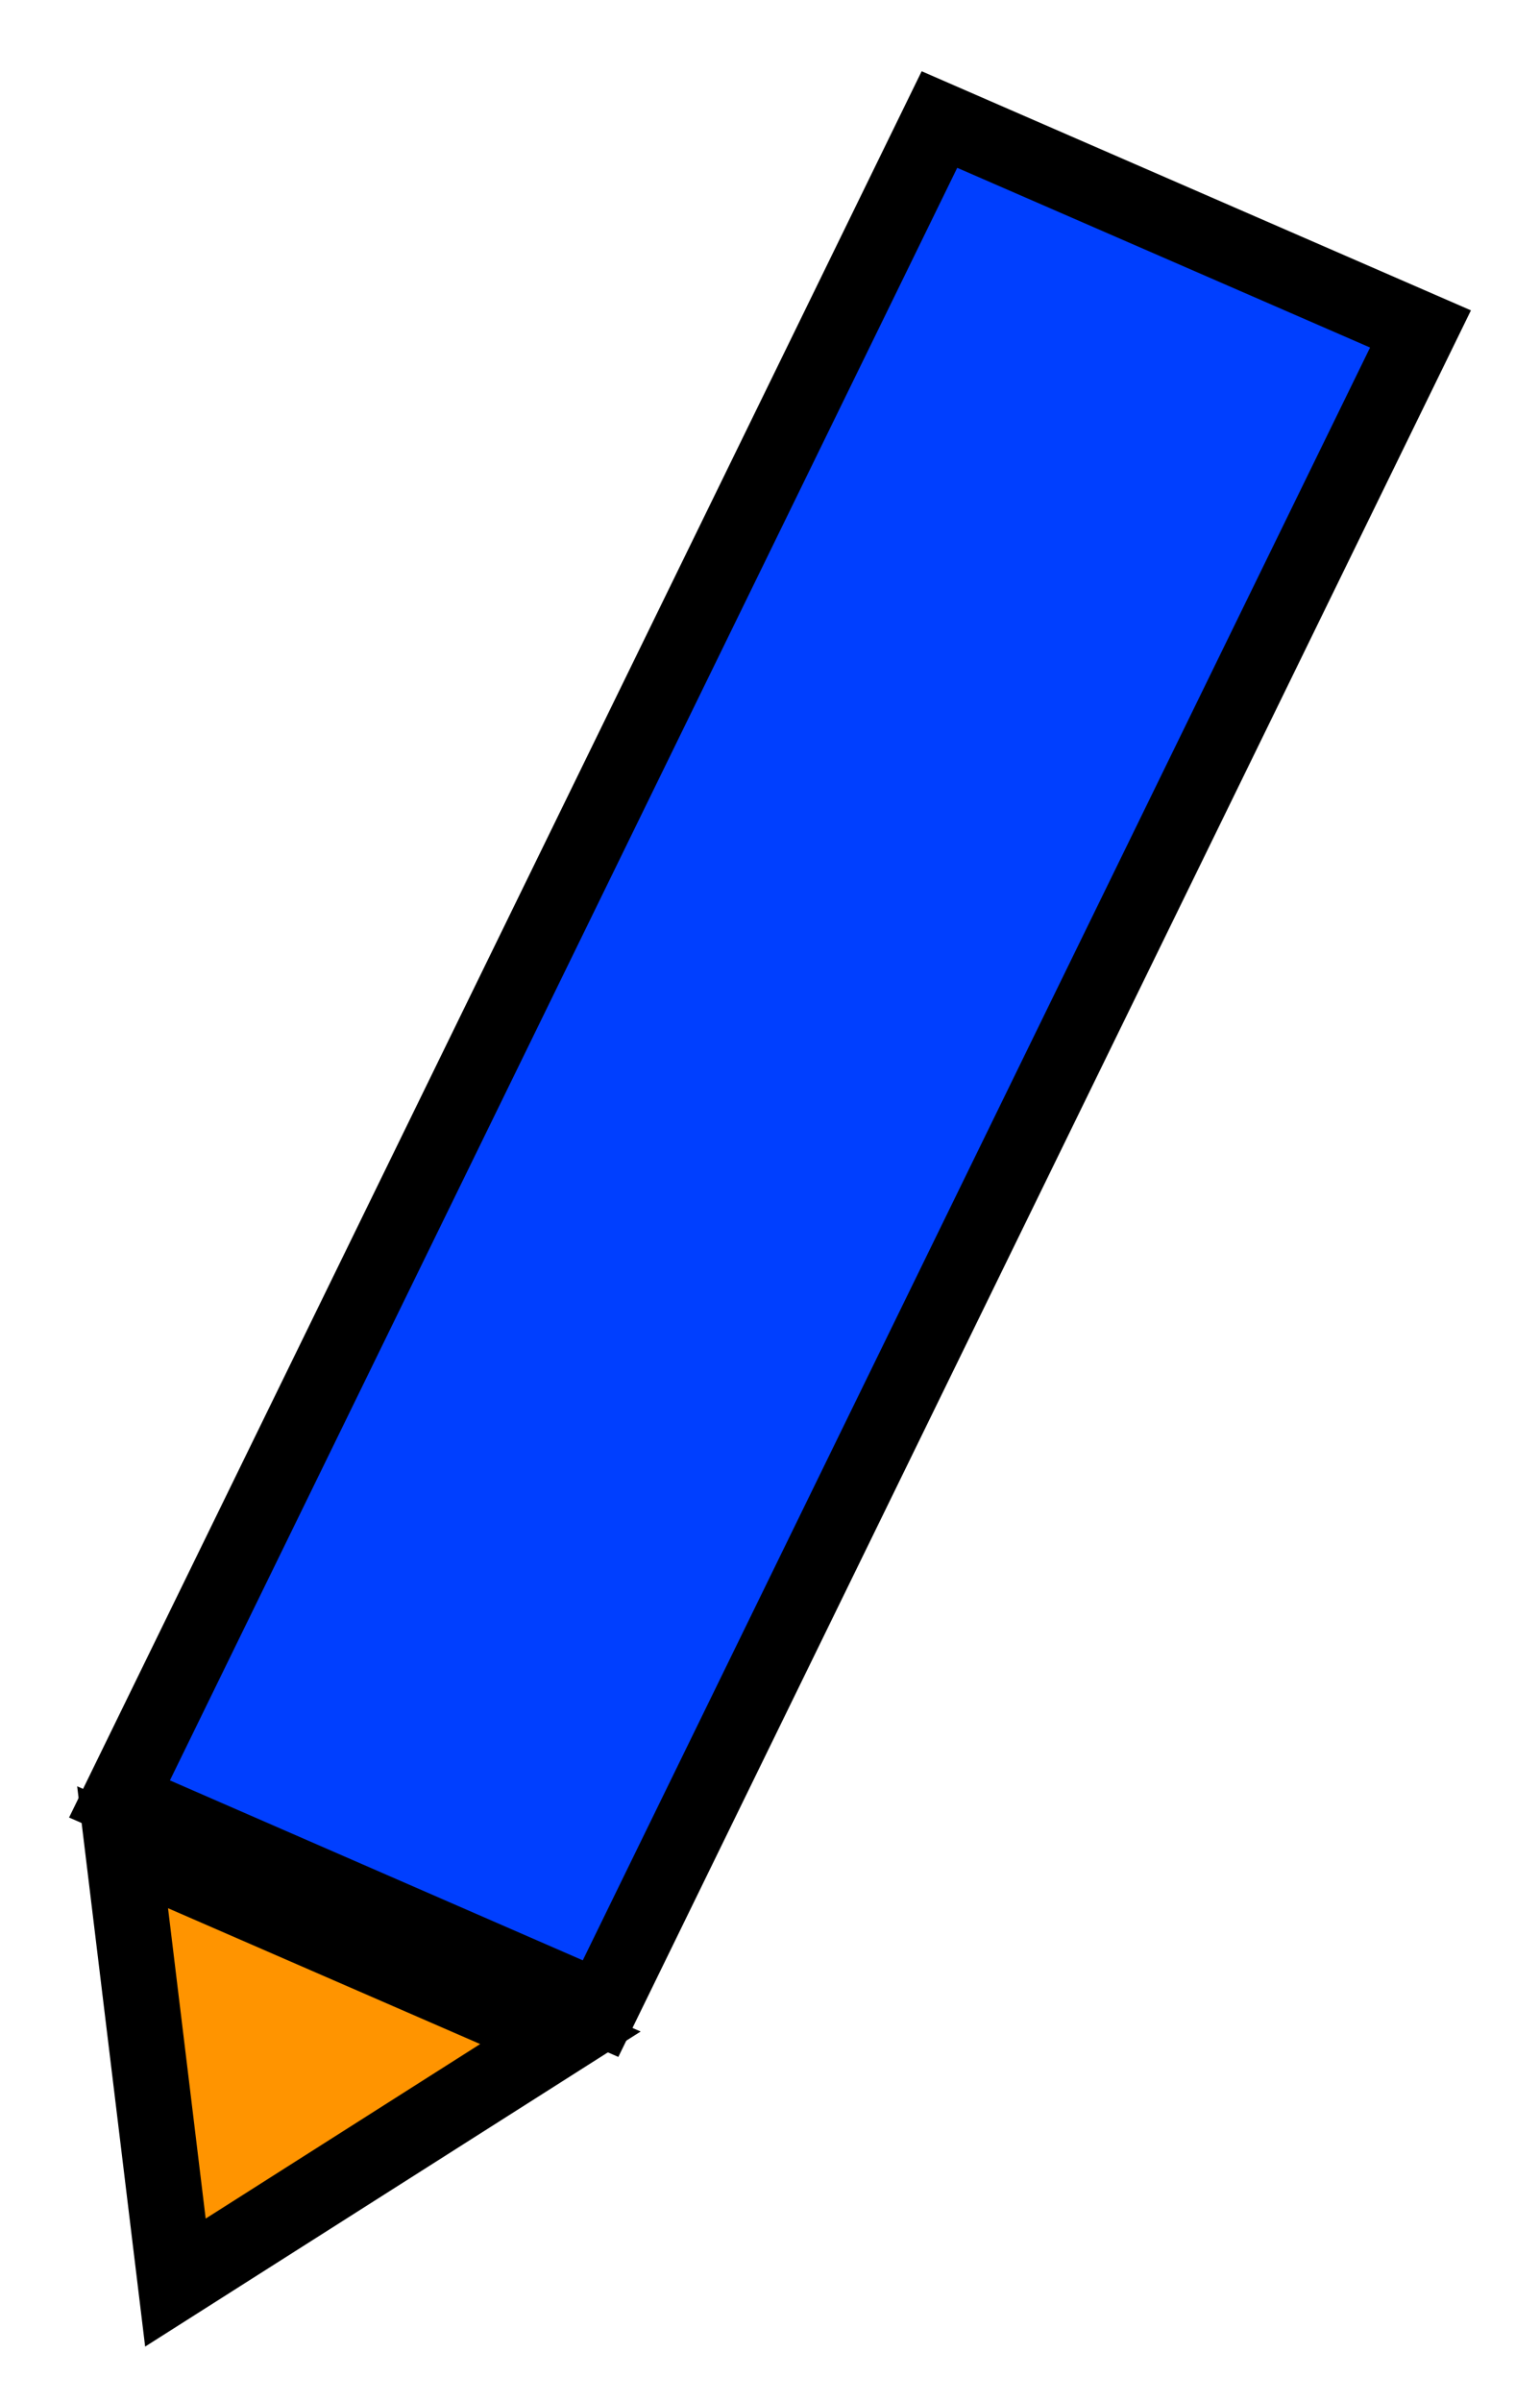 <svg xmlns="http://www.w3.org/2000/svg" xmlns:xlink="http://www.w3.org/1999/xlink" version="1.1" width="6.444" height="10.048" viewBox="1.017 0.326 6.444 10.048">
  <!-- Exported by Scratch - http://scratch.mit.edu/ -->
  <path id="ID0.8053808091208339" fill="#003FFF" stroke="#000000" stroke-width="0.311" d="M 4.948 0.826 L 6.961 1.702 L 3.53 8.728 L 1.517 7.851 L 4.948 0.826 Z "/>
  <path id="ID0.9101240211166441" fill="#FF9400" stroke="#000000" stroke-width="0.316" stroke-linecap="round" d="M 1.751 9.874 L 1.53 8.053 L 3.362 8.85 L 1.751 9.874 Z "/>
</svg>